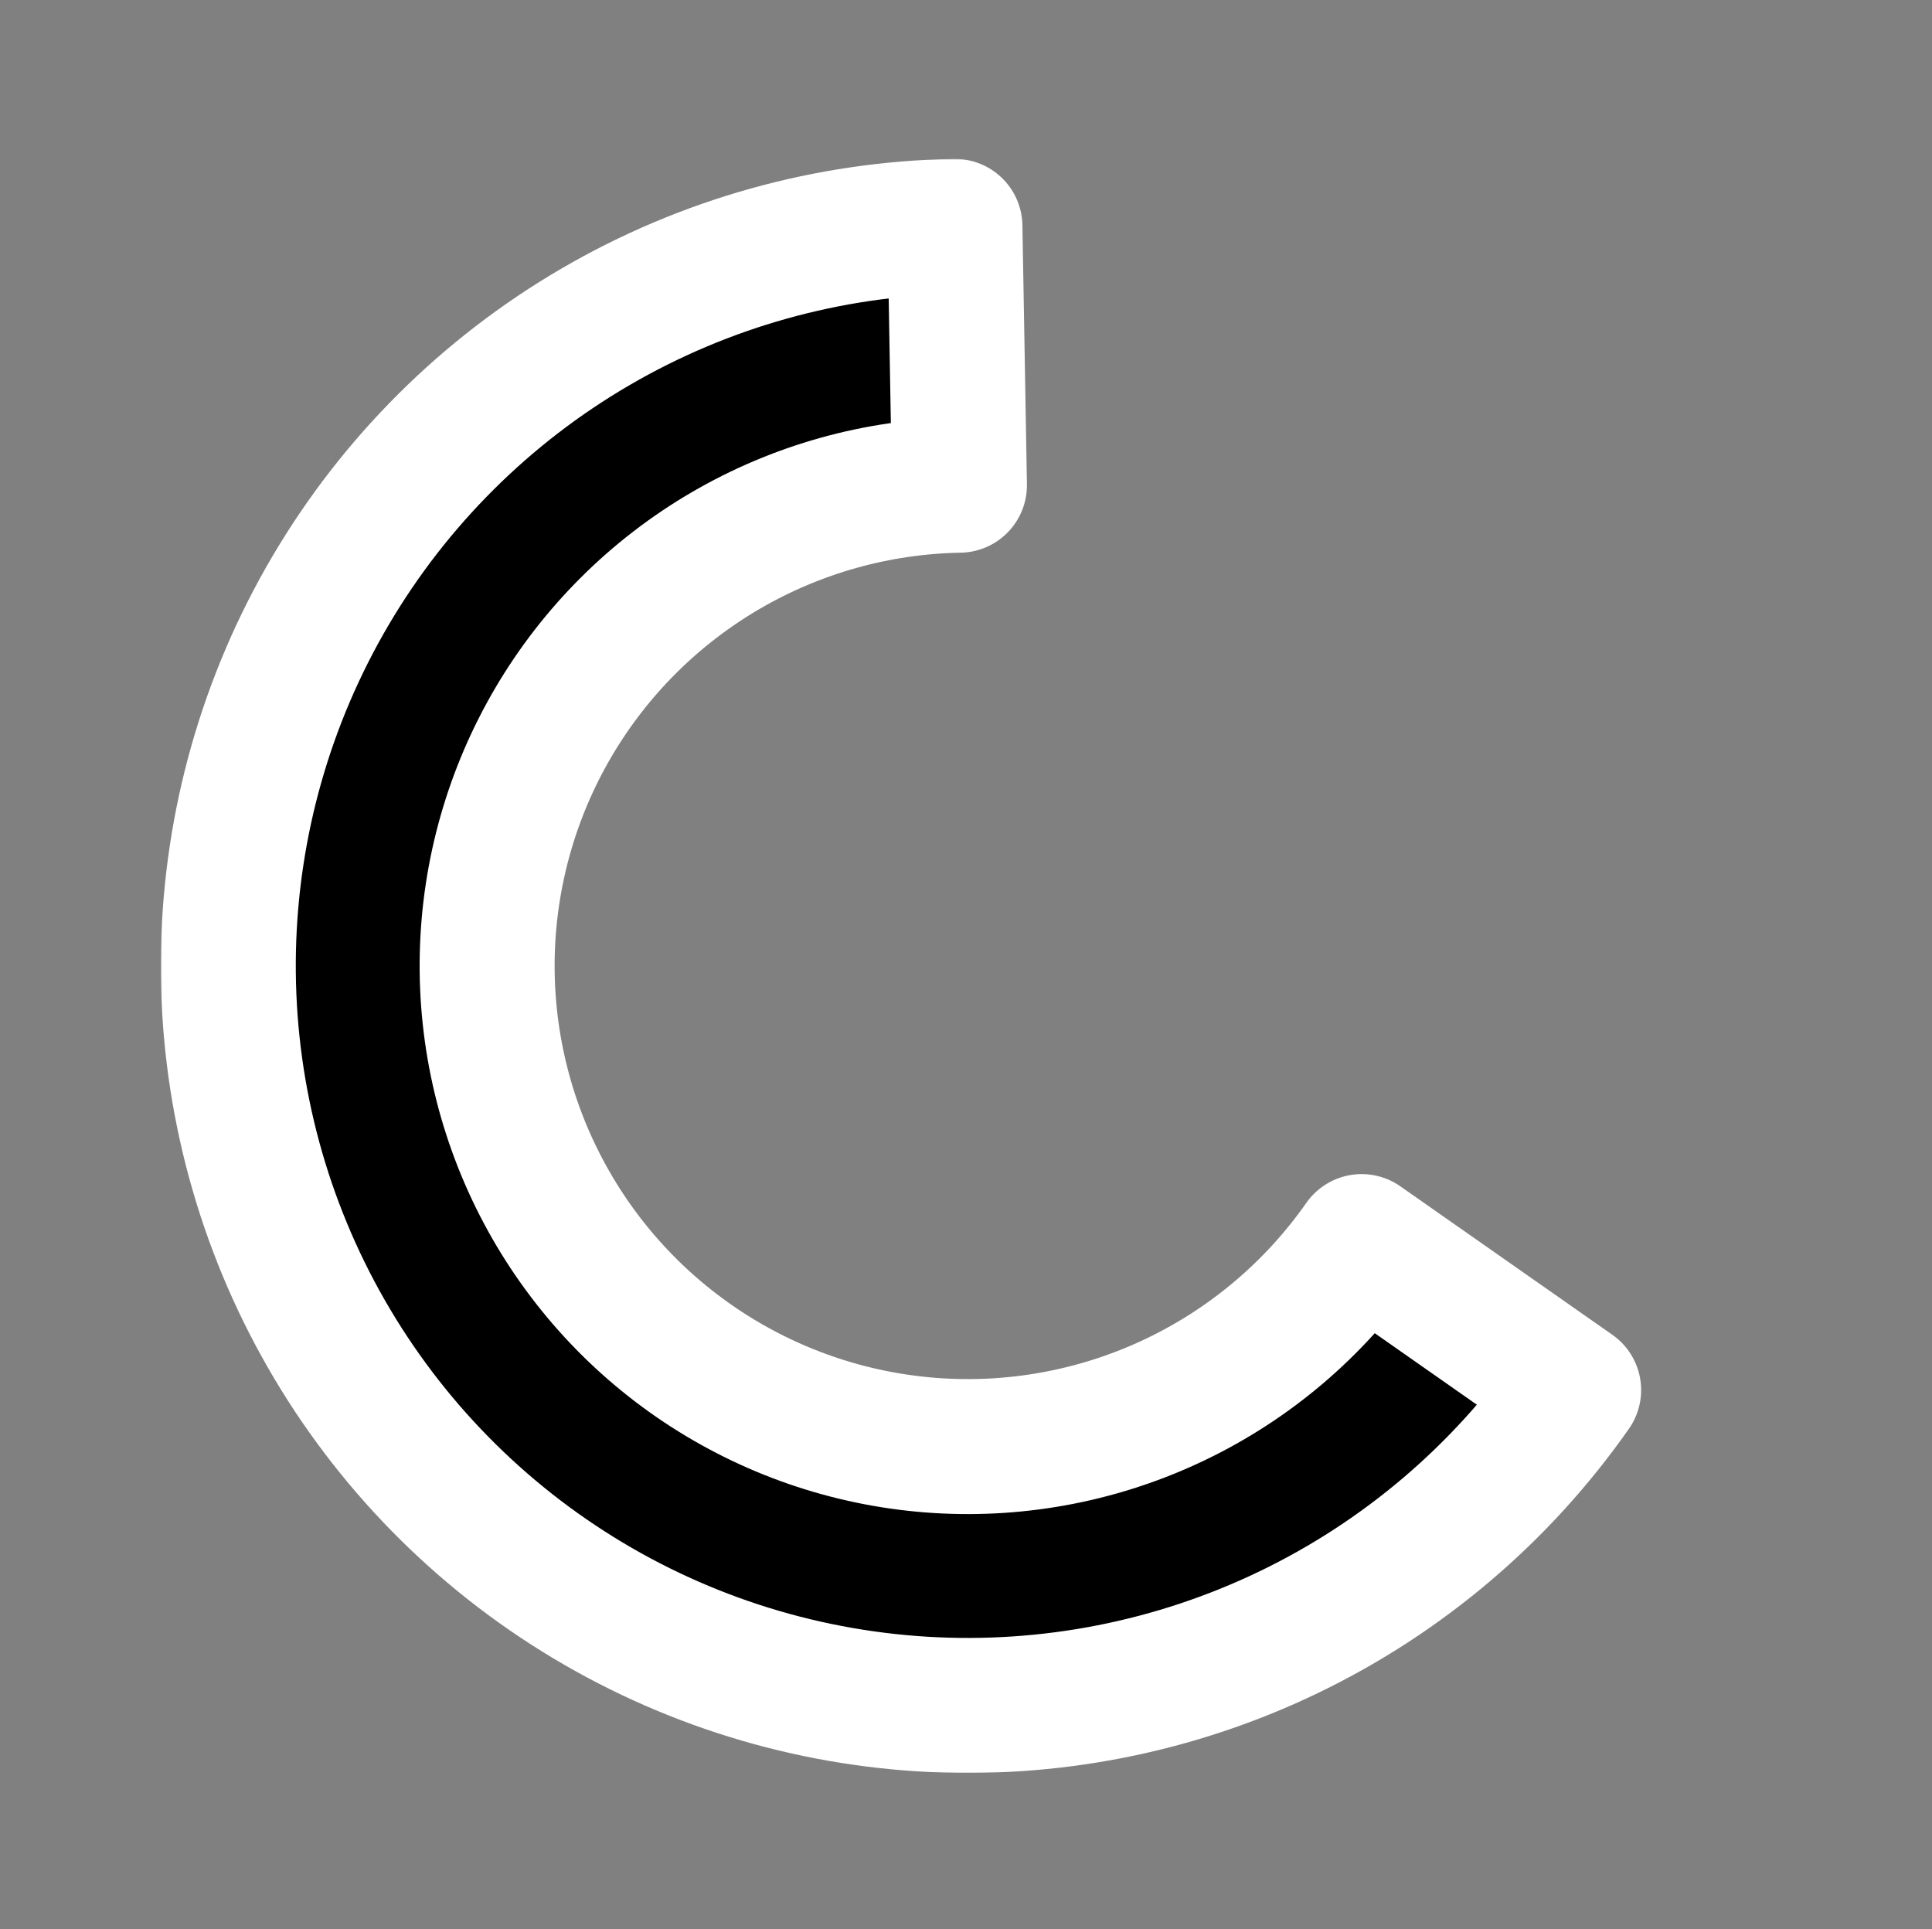 <svg width="687" height="686" viewBox="0 0 687 686" fill="none" xmlns="http://www.w3.org/2000/svg">
<rect x="0" y="0" width="687" height="686" fill="#808080" stroke="none"/>
<mask id="path-1-outside-1" maskUnits="userSpaceOnUse" x="57.177" y="56.457" width="527" height="574" fill="black">
<rect fill="white" x="57.177" y="56.457" width="527" height="574"/>
<path d="M559.57 494.27C533.762 531.128 498.929 560.747 458.402 580.295C417.875 599.843 373.01 608.666 328.099 605.919C283.188 603.172 239.732 588.947 201.89 564.606C164.047 540.265 133.083 506.621 111.959 466.893C90.835 427.165 80.258 382.681 81.24 337.696C82.221 292.712 94.729 248.732 117.565 209.963C140.402 171.194 172.804 138.933 211.673 116.265C250.541 93.598 294.575 81.283 339.564 80.497L341.17 172.525C311.928 173.035 283.305 181.04 258.041 195.774C232.776 210.508 211.715 231.478 196.871 256.678C182.027 281.877 173.898 310.465 173.259 339.704C172.621 368.944 179.497 397.859 193.227 423.682C206.958 449.505 227.084 471.374 251.682 487.196C276.28 503.017 304.526 512.263 333.718 514.049C362.91 515.834 392.072 510.1 418.415 497.394C444.757 484.687 467.399 465.435 484.174 441.477L559.57 494.27Z"/>
</mask>
<path d="M559.57 494.27C533.762 531.128 498.929 560.747 458.402 580.295C417.875 599.843 373.01 608.666 328.099 605.919C283.188 603.172 239.732 588.947 201.89 564.606C164.047 540.265 133.083 506.621 111.959 466.893C90.835 427.165 80.258 382.681 81.24 337.696C82.221 292.712 94.729 248.732 117.565 209.963C140.402 171.194 172.804 138.933 211.673 116.265C250.541 93.598 294.575 81.283 339.564 80.497L341.17 172.525C311.928 173.035 283.305 181.04 258.041 195.774C232.776 210.508 211.715 231.478 196.871 256.678C182.027 281.877 173.898 310.465 173.259 339.704C172.621 368.944 179.497 397.859 193.227 423.682C206.958 449.505 227.084 471.374 251.682 487.196C276.28 503.017 304.526 512.263 333.718 514.049C362.91 515.834 392.072 510.1 418.415 497.394C444.757 484.687 467.399 465.435 484.174 441.477L559.57 494.27Z" fill="black"/>
<path d="M559.57 494.27C533.762 531.128 498.929 560.747 458.402 580.295C417.875 599.843 373.01 608.666 328.099 605.919C283.188 603.172 239.732 588.947 201.89 564.606C164.047 540.265 133.083 506.621 111.959 466.893C90.835 427.165 80.258 382.681 81.24 337.696C82.221 292.712 94.729 248.732 117.565 209.963C140.402 171.194 172.804 138.933 211.673 116.265C250.541 93.598 294.575 81.283 339.564 80.497L341.17 172.525C311.928 173.035 283.305 181.04 258.041 195.774C232.776 210.508 211.715 231.478 196.871 256.678C182.027 281.877 173.898 310.465 173.259 339.704C172.621 368.944 179.497 397.859 193.227 423.682C206.958 449.505 227.084 471.374 251.682 487.196C276.28 503.017 304.526 512.263 333.718 514.049C362.91 515.834 392.072 510.1 418.415 497.394C444.757 484.687 467.399 465.435 484.174 441.477L559.57 494.27Z" stroke="white" stroke-width="48" stroke-linecap="round" stroke-linejoin="round" mask="url(#path-1-outside-1)"/>
</svg>
